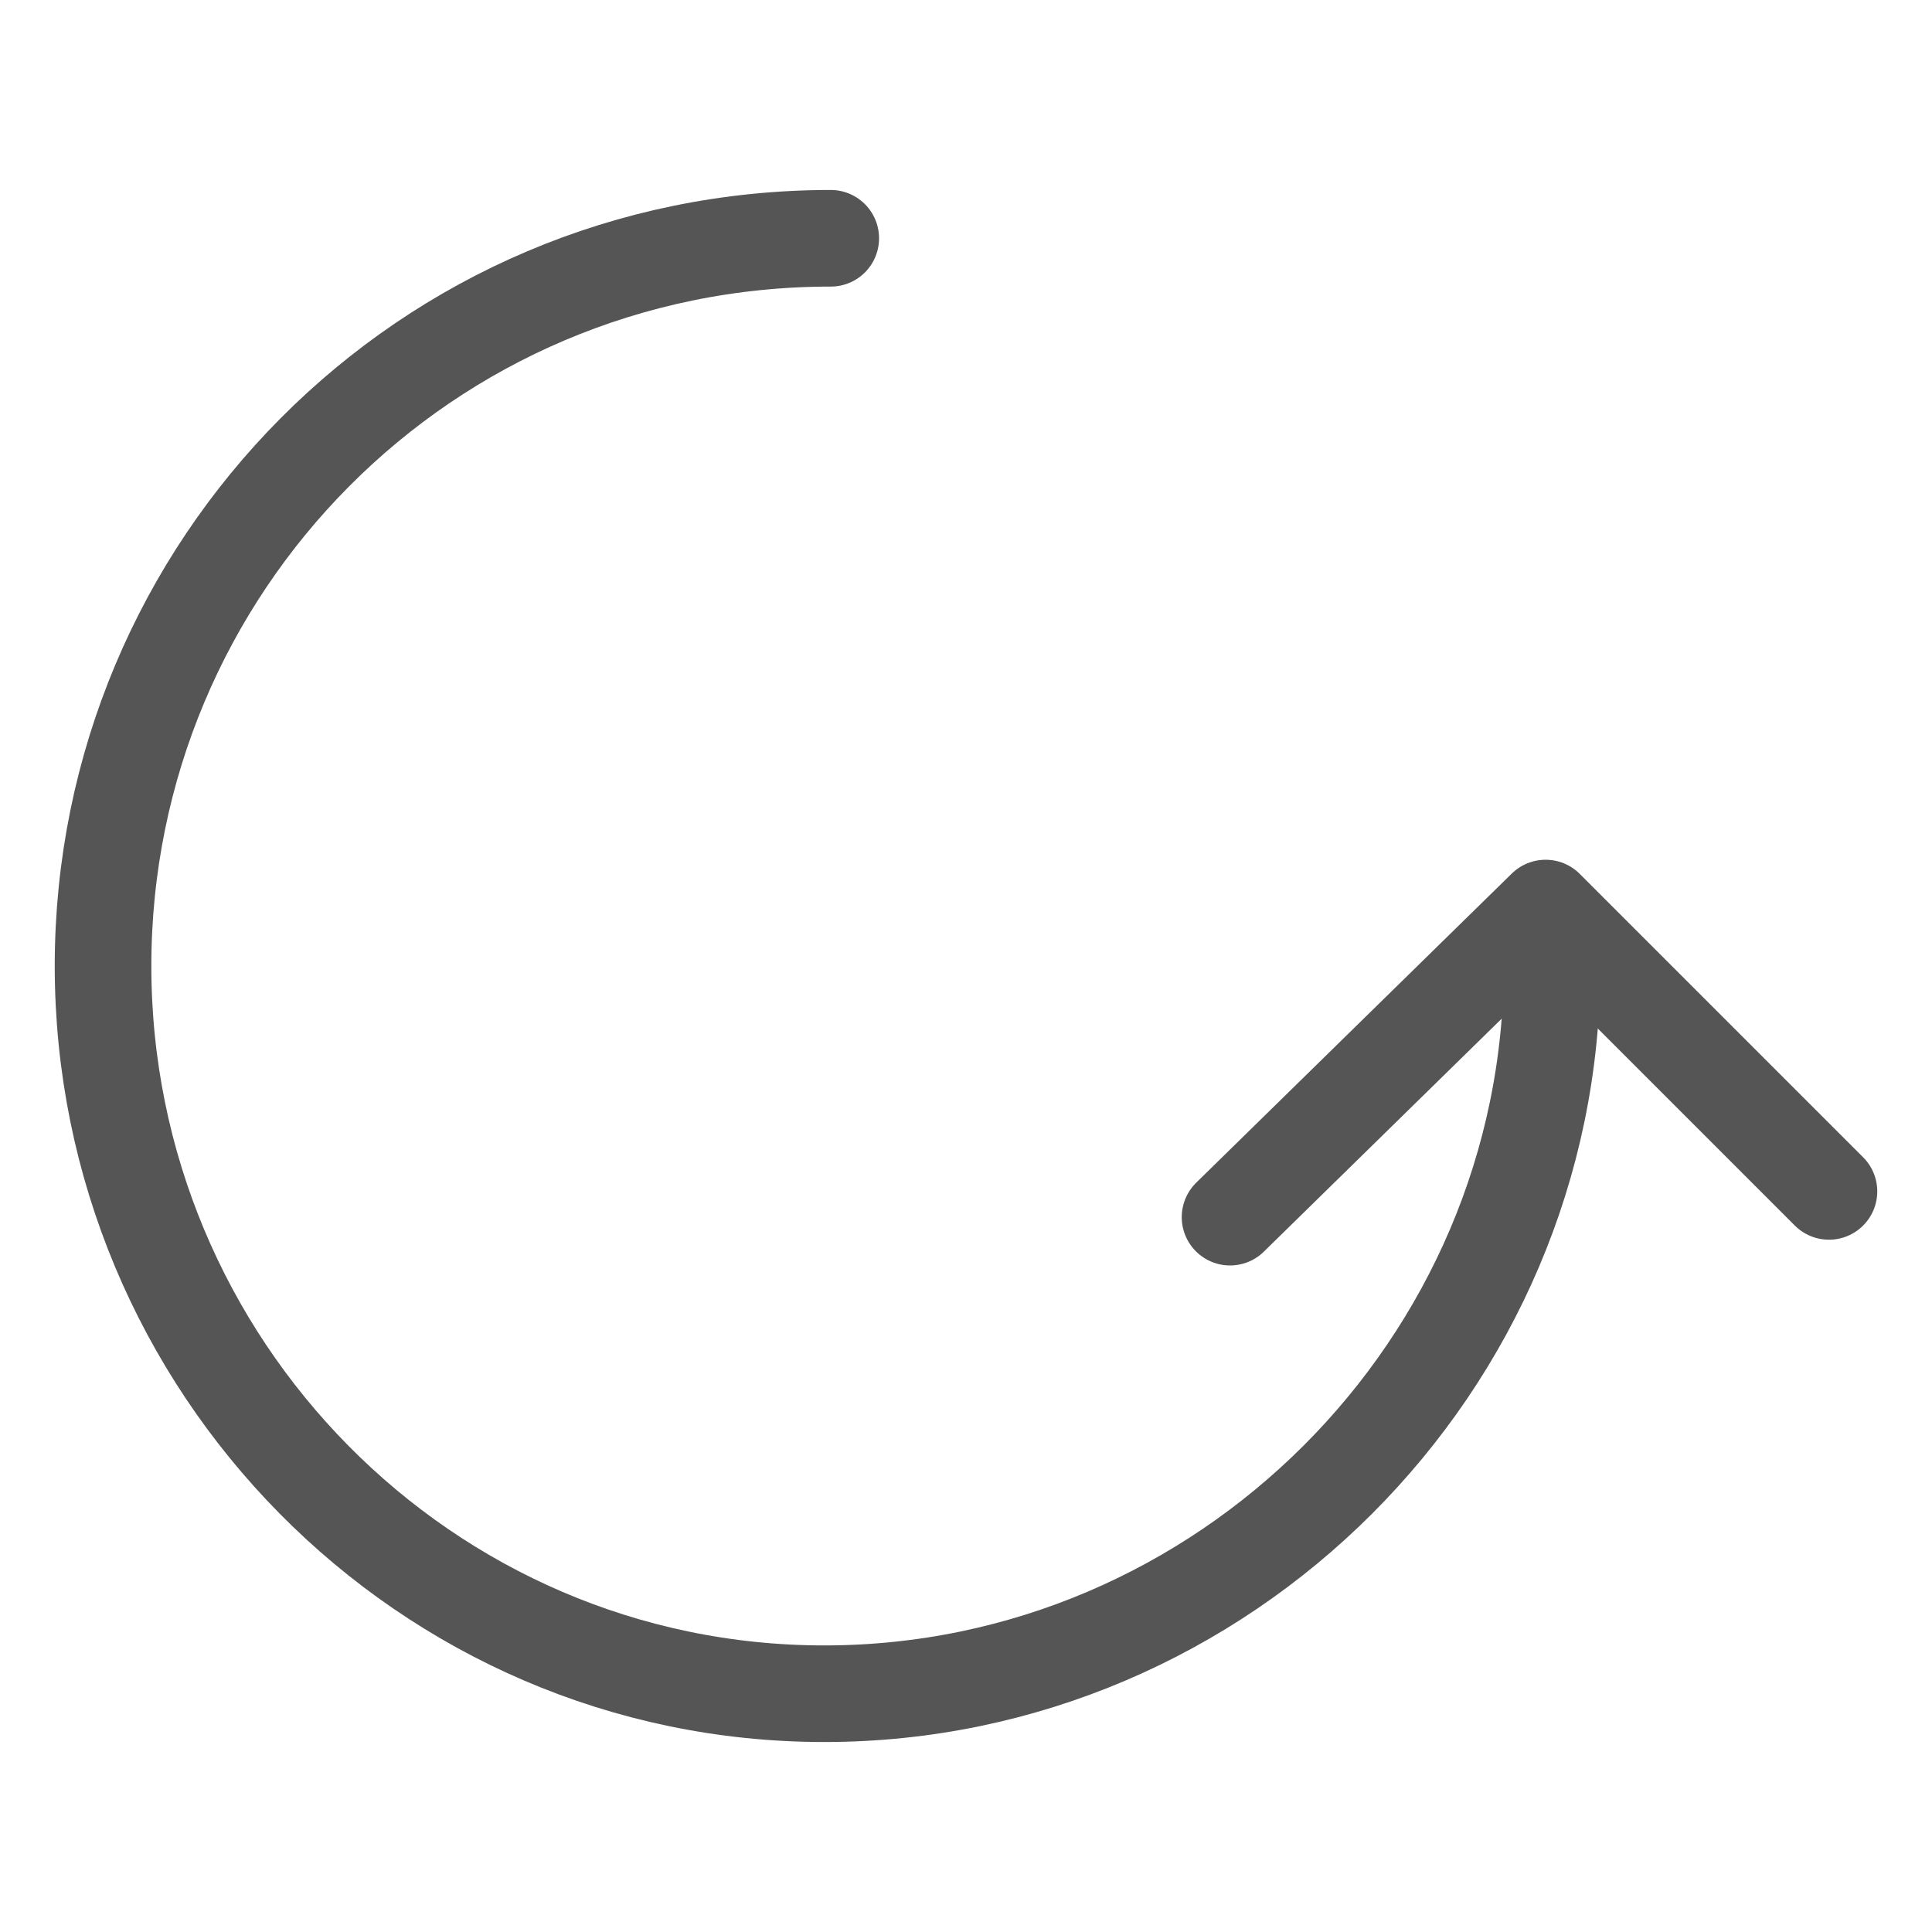 <?xml version="1.0" encoding="utf-8"?>
<!-- Generator: Adobe Illustrator 21.0.0, SVG Export Plug-In . SVG Version: 6.00 Build 0)  -->
<svg version="1.1" id="Layer_1" xmlns="http://www.w3.org/2000/svg" xmlns:xlink="http://www.w3.org/1999/xlink" x="0px" y="0px"
	 viewBox="0 0 30 30" style="enable-background:new 0 0 30 30;" xml:space="preserve">
<style type="text/css">
	.st0{fill:none;stroke:#555555;stroke-width:1.5;stroke-linecap:round;stroke-linejoin:round;stroke-miterlimit:10;}
</style>
<g>
	<polyline class="st0" points="19.1,18.9 24,14.1 28.4,18.5 	"/>
	<path class="st0" d="M24.1,15c0,6.2-5.1,11.3-11.3,11.3S1.6,21.2,1.6,15s5-11.3,11.3-11.3"/>
</g>
</svg>
